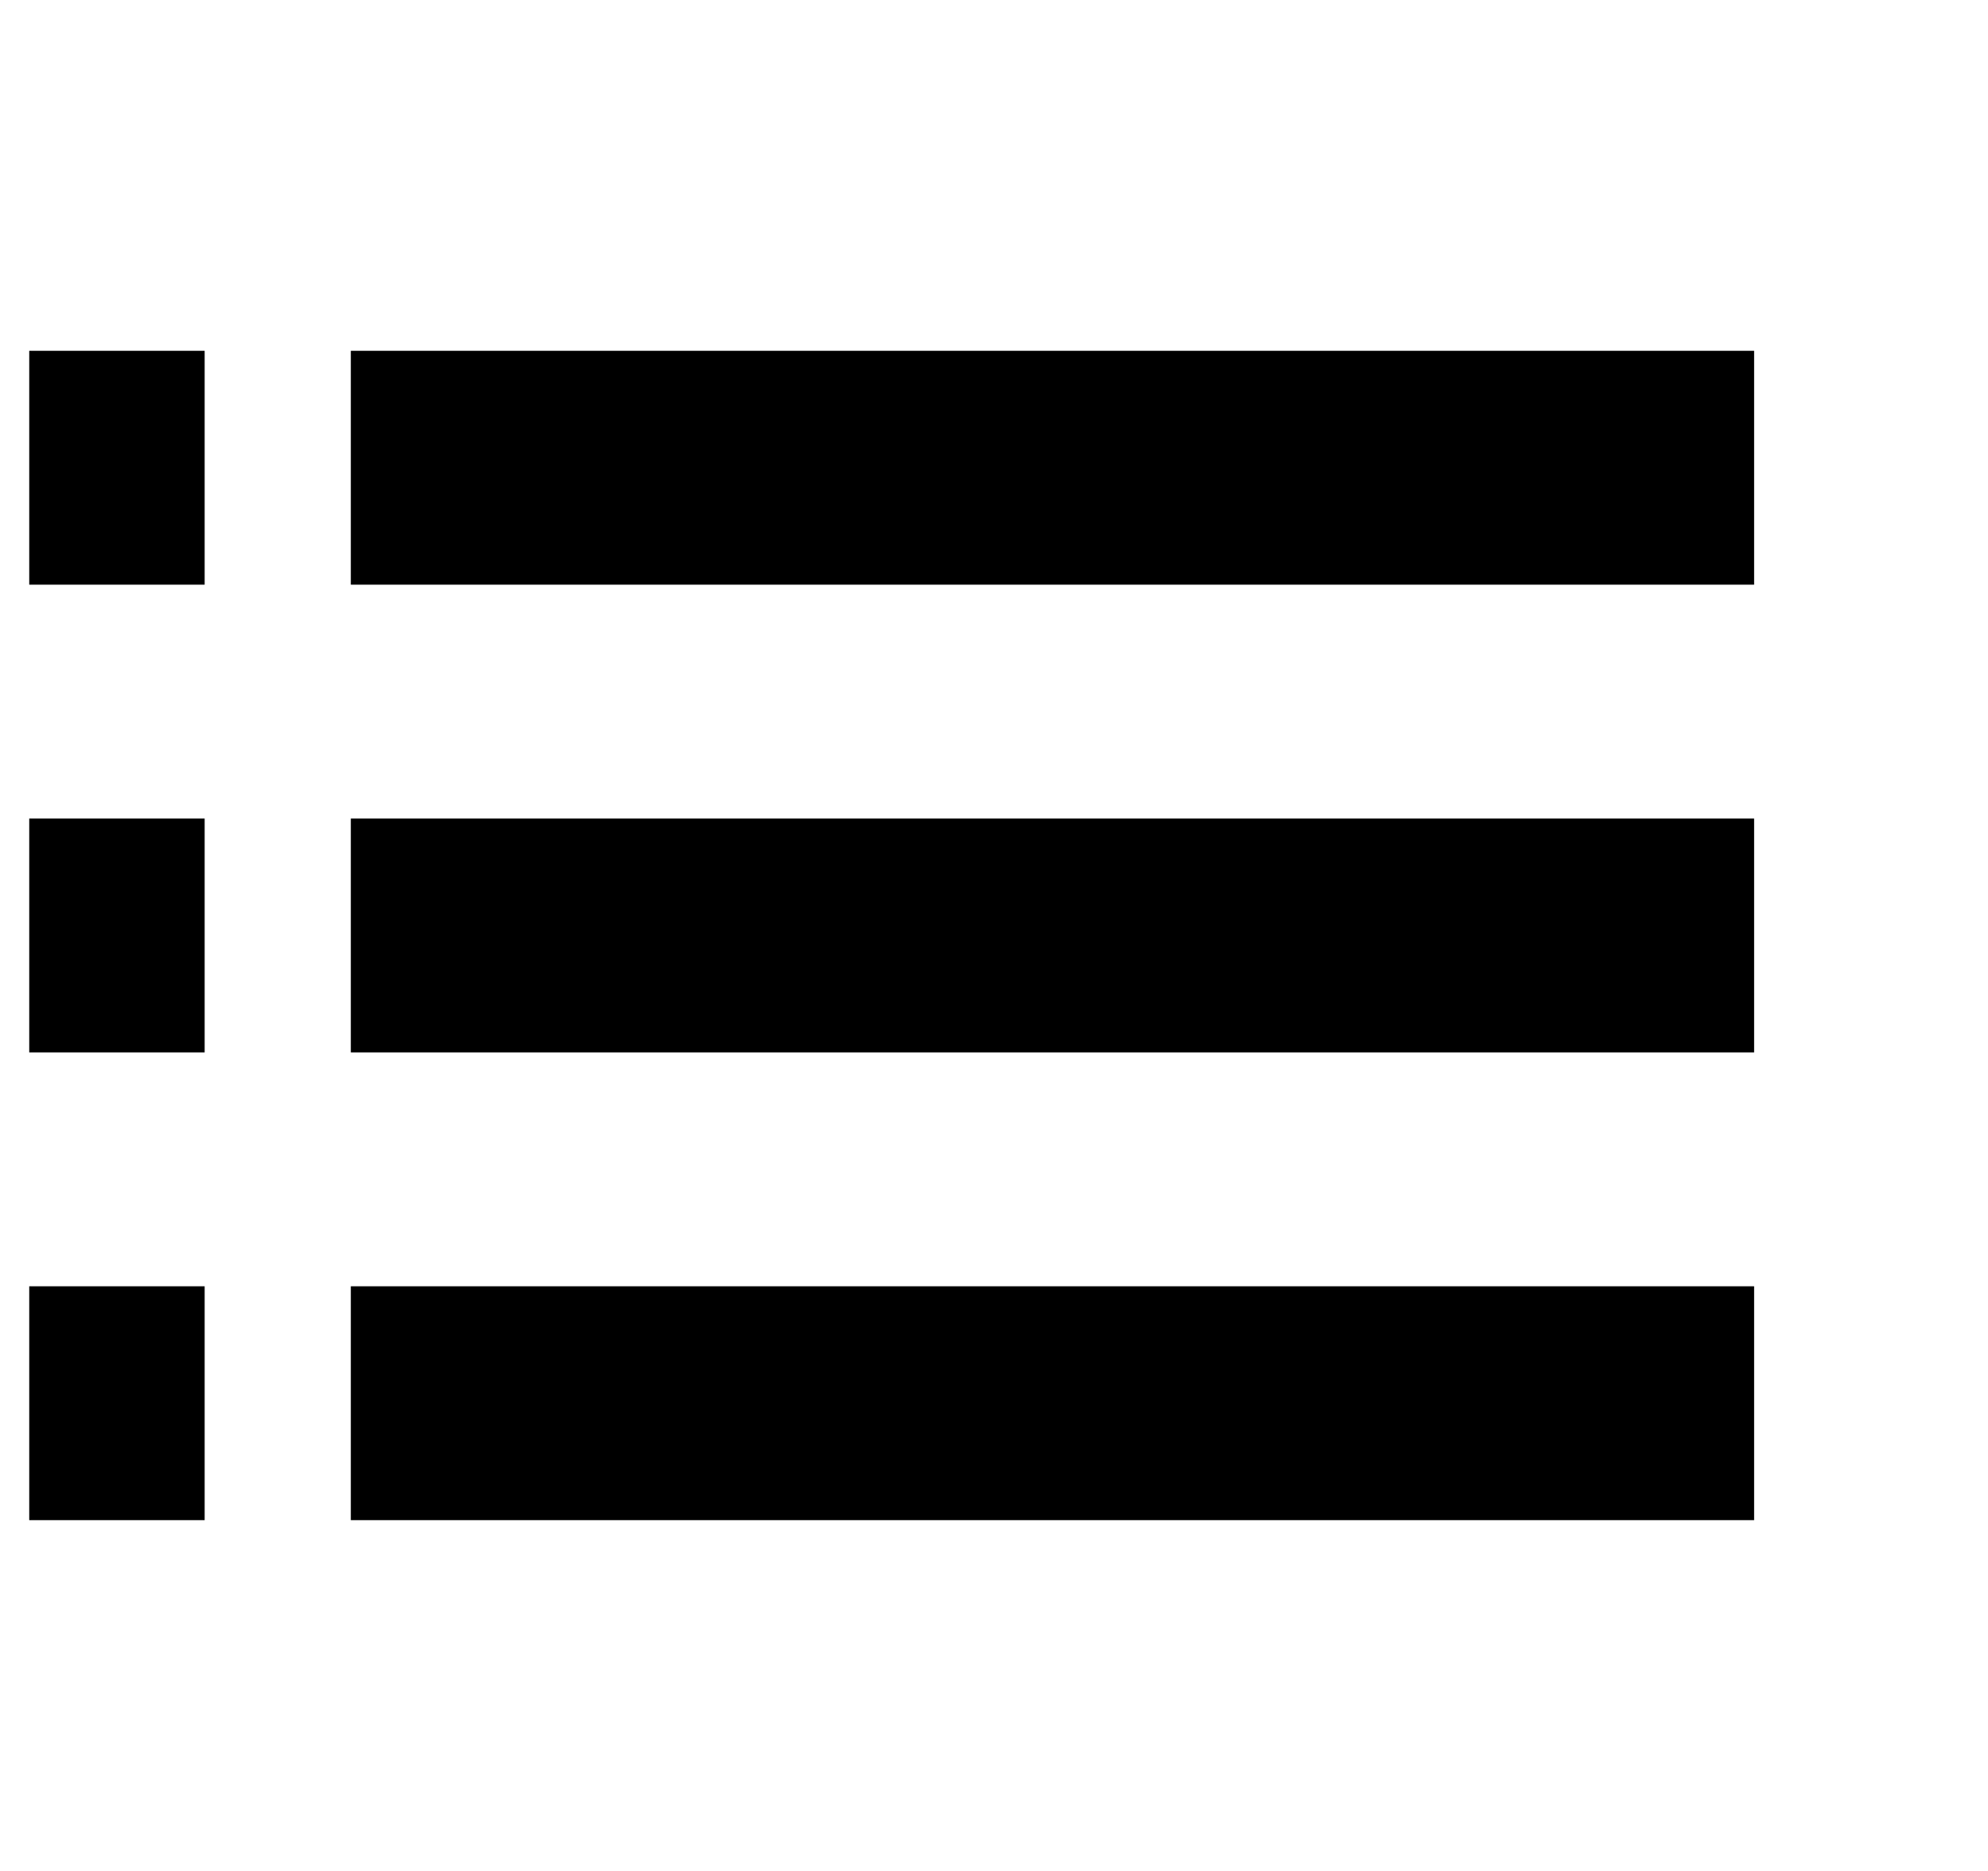 <svg width="17" height="16" viewBox="0 0 17 16" fill="none" xmlns="http://www.w3.org/2000/svg">
<path fill-rule="evenodd" clip-rule="evenodd" d="M3 3V5H15V3H3ZM3 9V7H15V9H3ZM3 13V11H15V13H3Z" fill="black"/>
<path fill-rule="evenodd" clip-rule="evenodd" d="M0.25 3V5H1.75V3H0.25ZM0.25 9V7H1.75V9H0.25ZM0.25 13V11H1.75V13H0.25Z" fill="black"/>
</svg>
